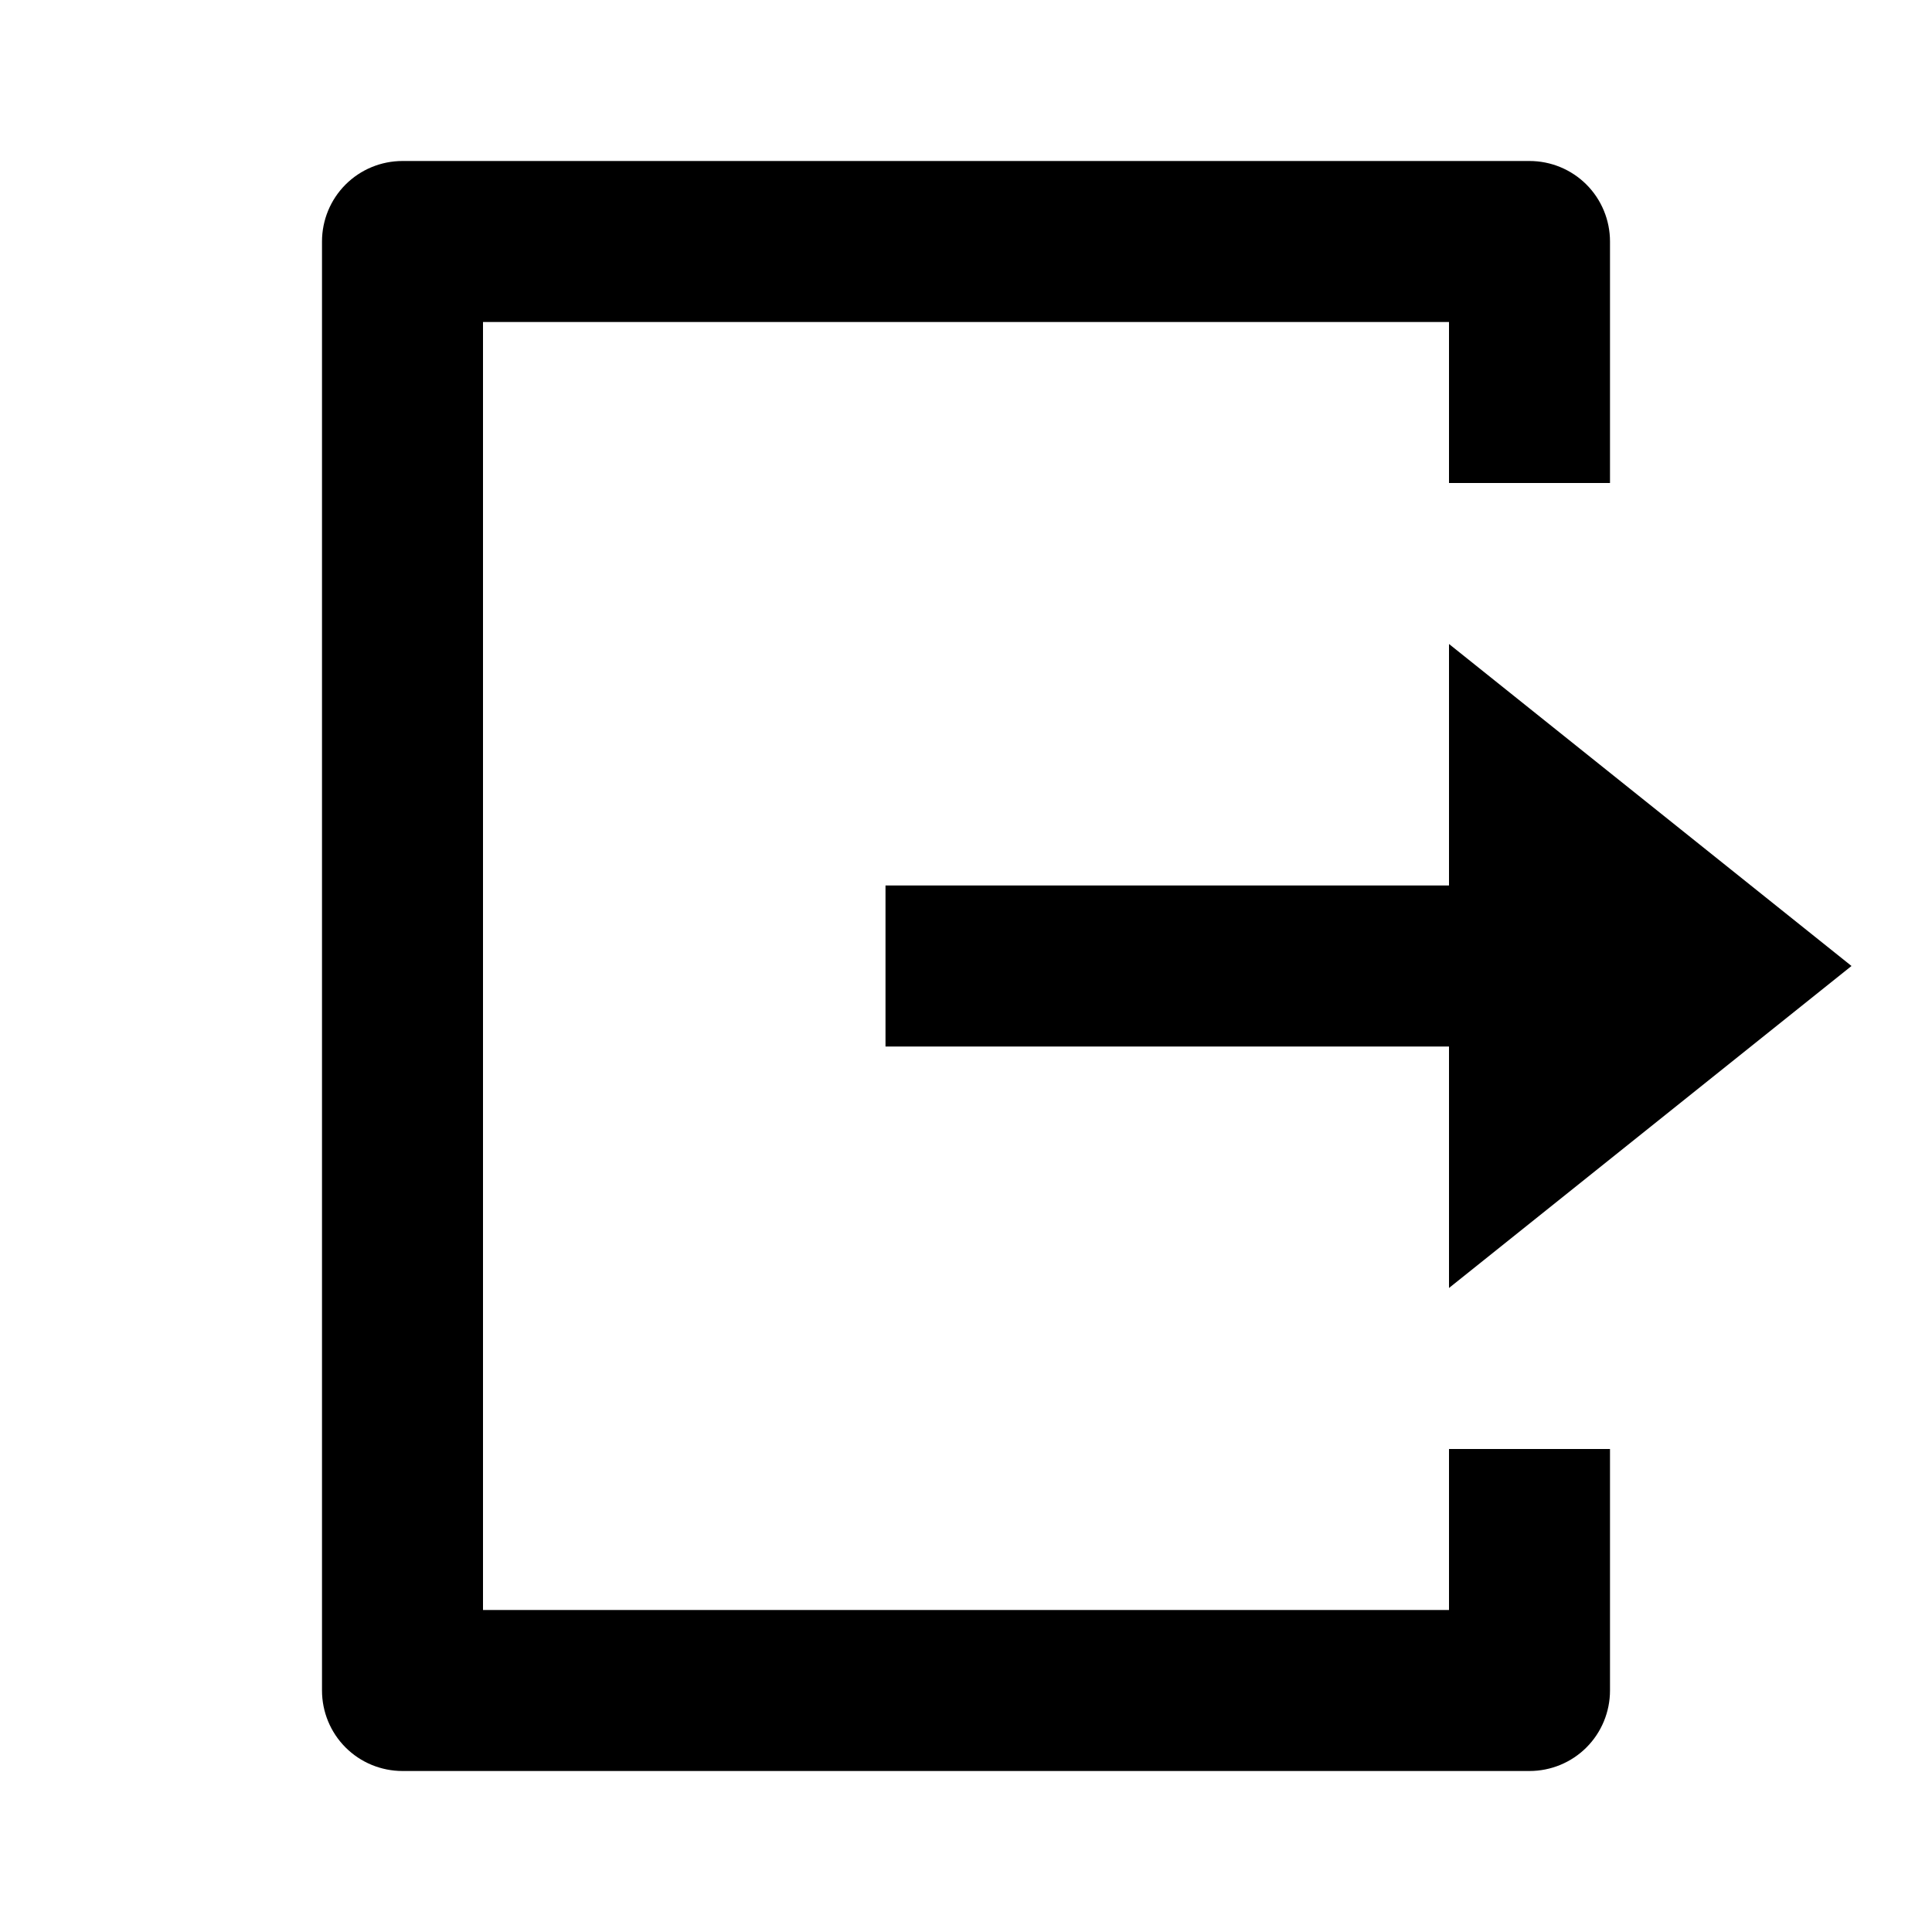 <svg width="21" height="21" viewBox="0 0 21 21" fill="none" xmlns="http://www.w3.org/2000/svg">
<g clip-path="url(#clip0_528_174)">
<path d="M4.375 19.25C4.143 19.25 3.92 19.158 3.756 18.994C3.592 18.83 3.5 18.607 3.5 18.375V2.625C3.5 2.393 3.592 2.17 3.756 2.006C3.92 1.842 4.143 1.75 4.375 1.75H16.625C16.857 1.75 17.08 1.842 17.244 2.006C17.408 2.17 17.5 2.393 17.5 2.625V5.25H15.75V3.5H5.25V17.5H15.75V15.75H17.5V18.375C17.5 18.607 17.408 18.83 17.244 18.994C17.08 19.158 16.857 19.25 16.625 19.25H4.375ZM15.75 14V11.375H9.625V9.625H15.75V7L20.125 10.5L15.75 14Z" fill="black"/>
</g>
<defs>
<clipPath id="clip0_528_174">
<rect width="21" height="21" fill="white"/>
</clipPath>
</defs>
</svg>
